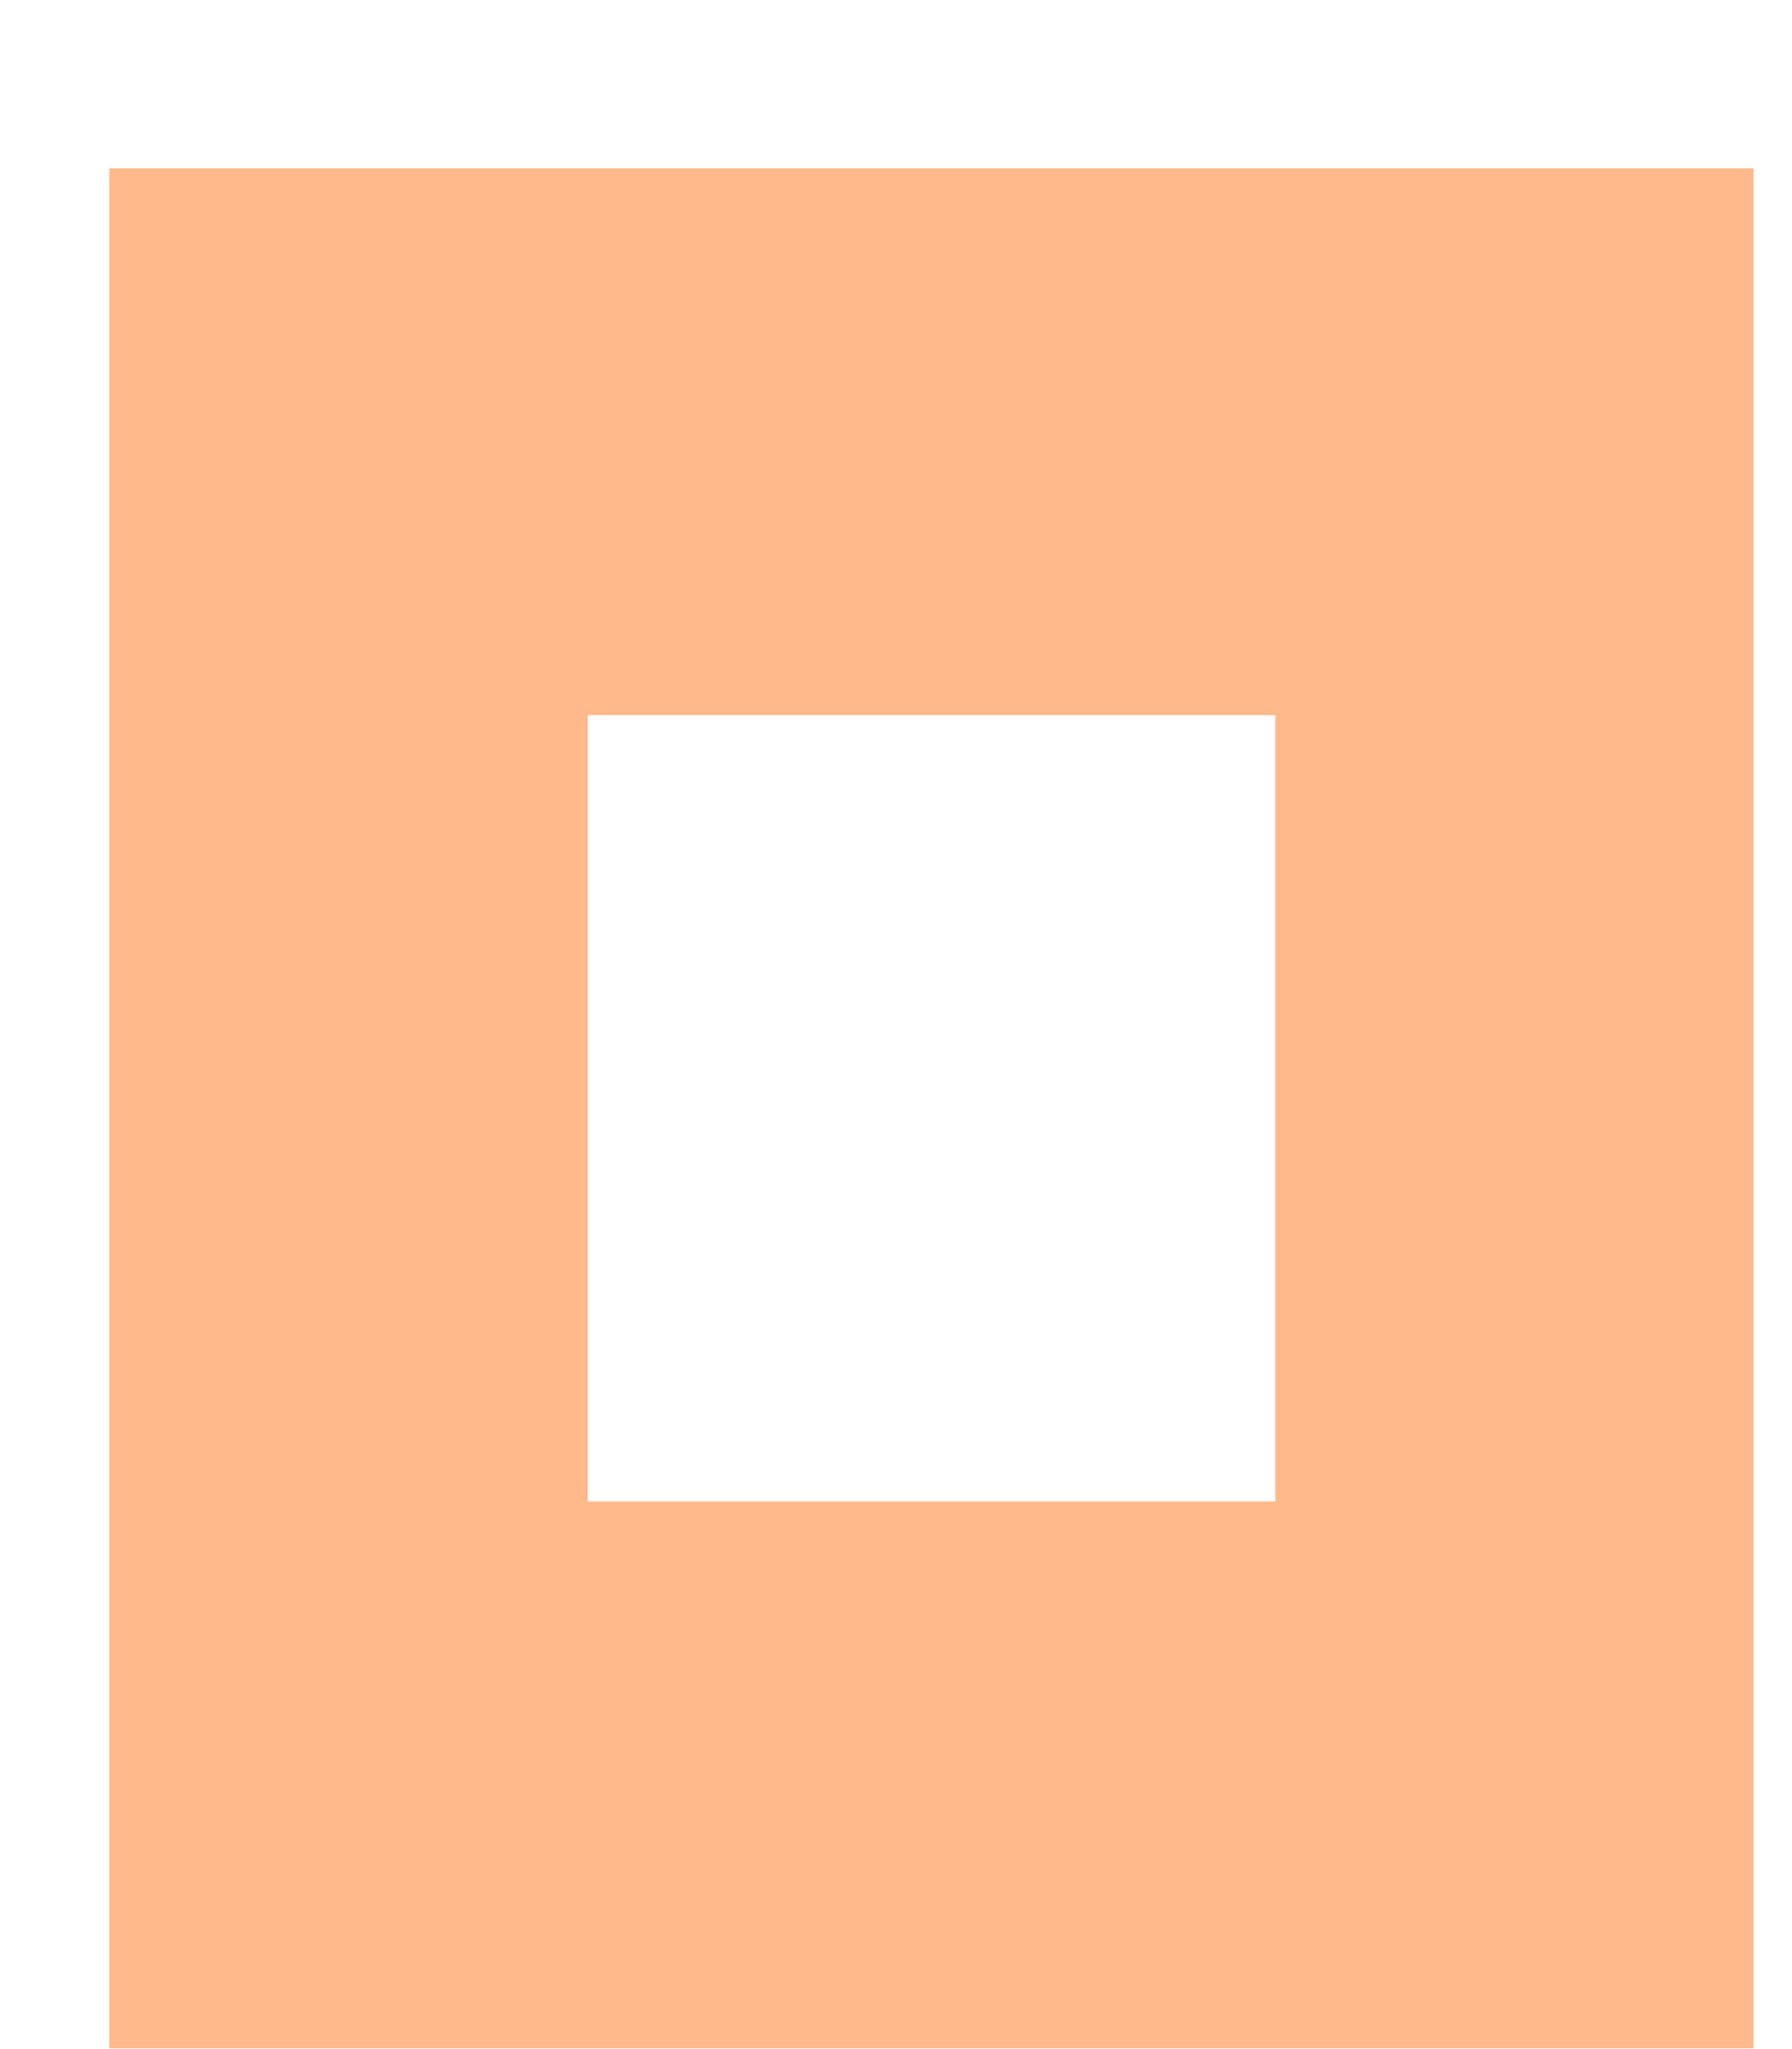 ﻿<?xml version="1.0" encoding="utf-8"?>
<svg version="1.1" xmlns:xlink="http://www.w3.org/1999/xlink" width="7px" height="8px" xmlns="http://www.w3.org/2000/svg">
  <g transform="matrix(1 0 0 1 -131 -1497 )">
    <path d="M 6.85 0.657  L 6.85 7.997  L 0.427 7.997  L 0.427 0.657  L 6.85 0.657  Z M 2.296 2.792  L 2.296 5.862  L 4.982 5.862  L 4.982 2.792  L 2.296 2.792  Z " fill-rule="nonzero" fill="#ffb98a" stroke="none" transform="matrix(1 0 0 1 131 1497 )" />
  </g>
</svg>